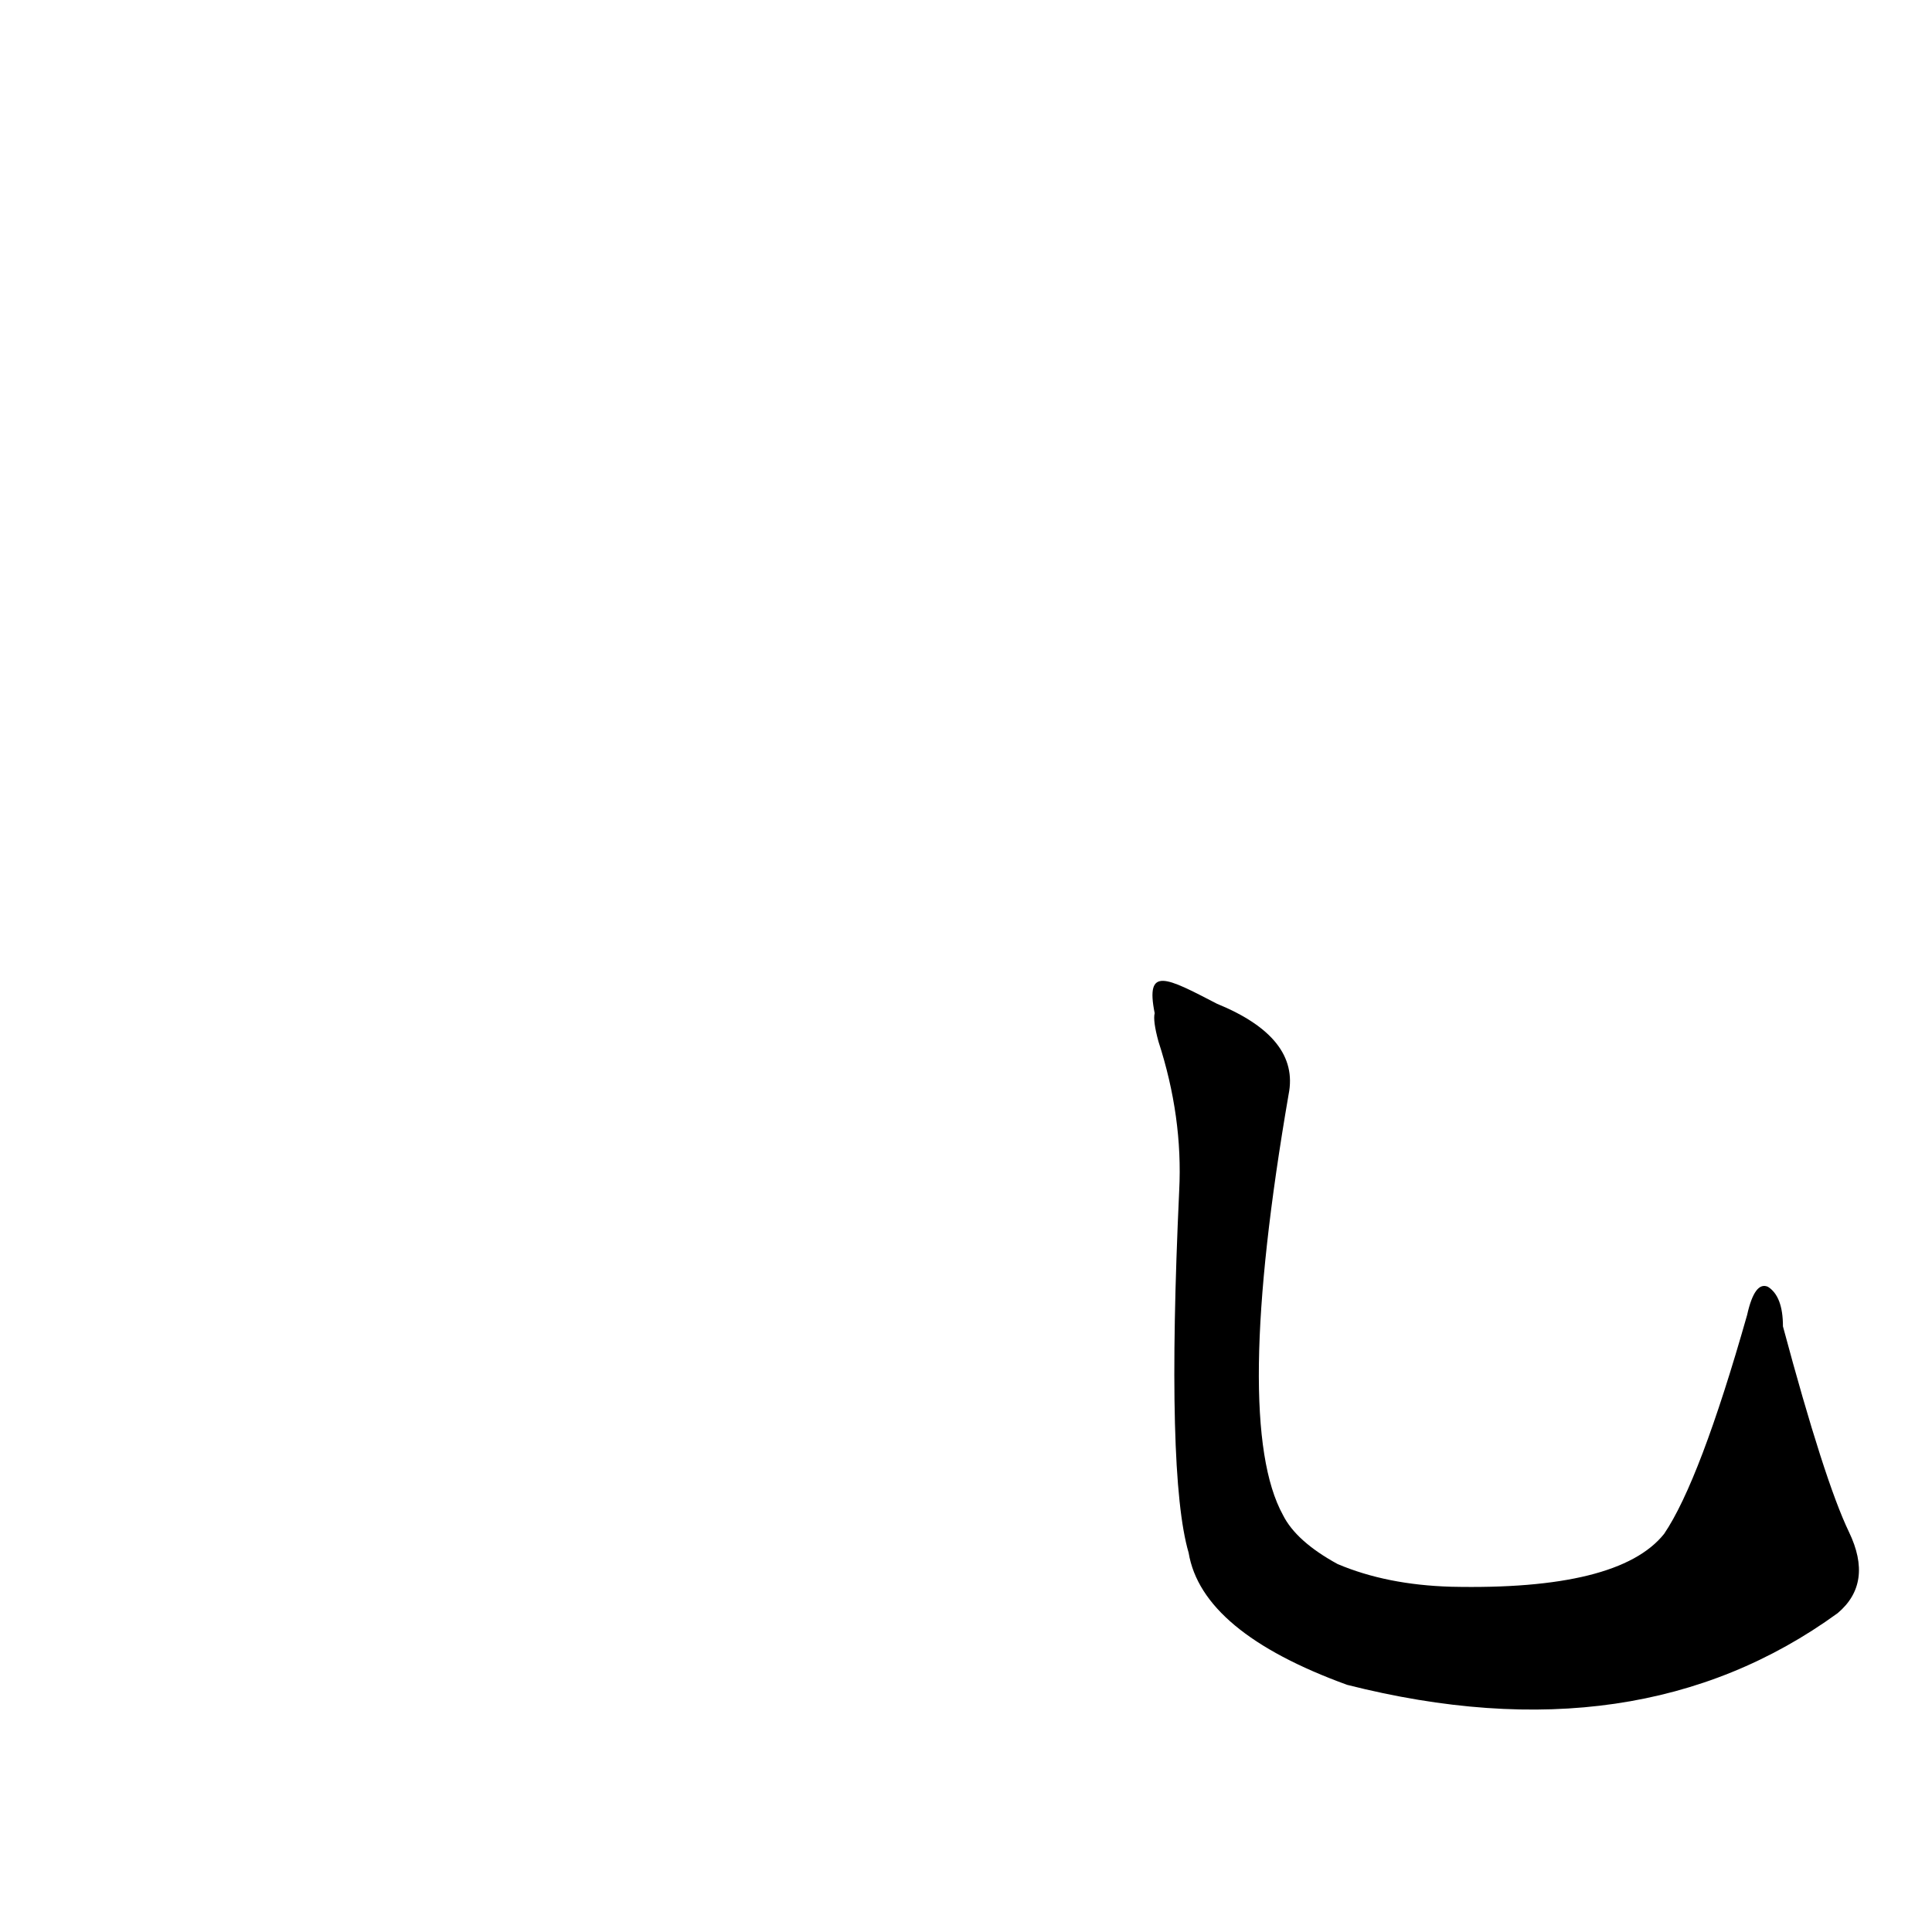<?xml version='1.0' encoding='utf-8'?>
<svg xmlns="http://www.w3.org/2000/svg" version="1.1" viewBox="0 0 1024 1024"><g transform="scale(1, -1) translate(0, -900)"><path d="M 980 88 Q 967 115 945 197 Q 945 213 937 218 Q 930 221 926 203 Q 901 115 882 87 Q 858 57 769 59 Q 735 60 709 71 Q 687 83 680 97 Q 653 146 683 320 Q 689 350 645 368 C 618 382 607 388 612 363 Q 611 359 614 348 Q 627 308 625 269 Q 618 118 630 77 Q 637 35 714 7 Q 868 -32 974 45 Q 993 61 980 88 Z" fill="black" /></g></svg>